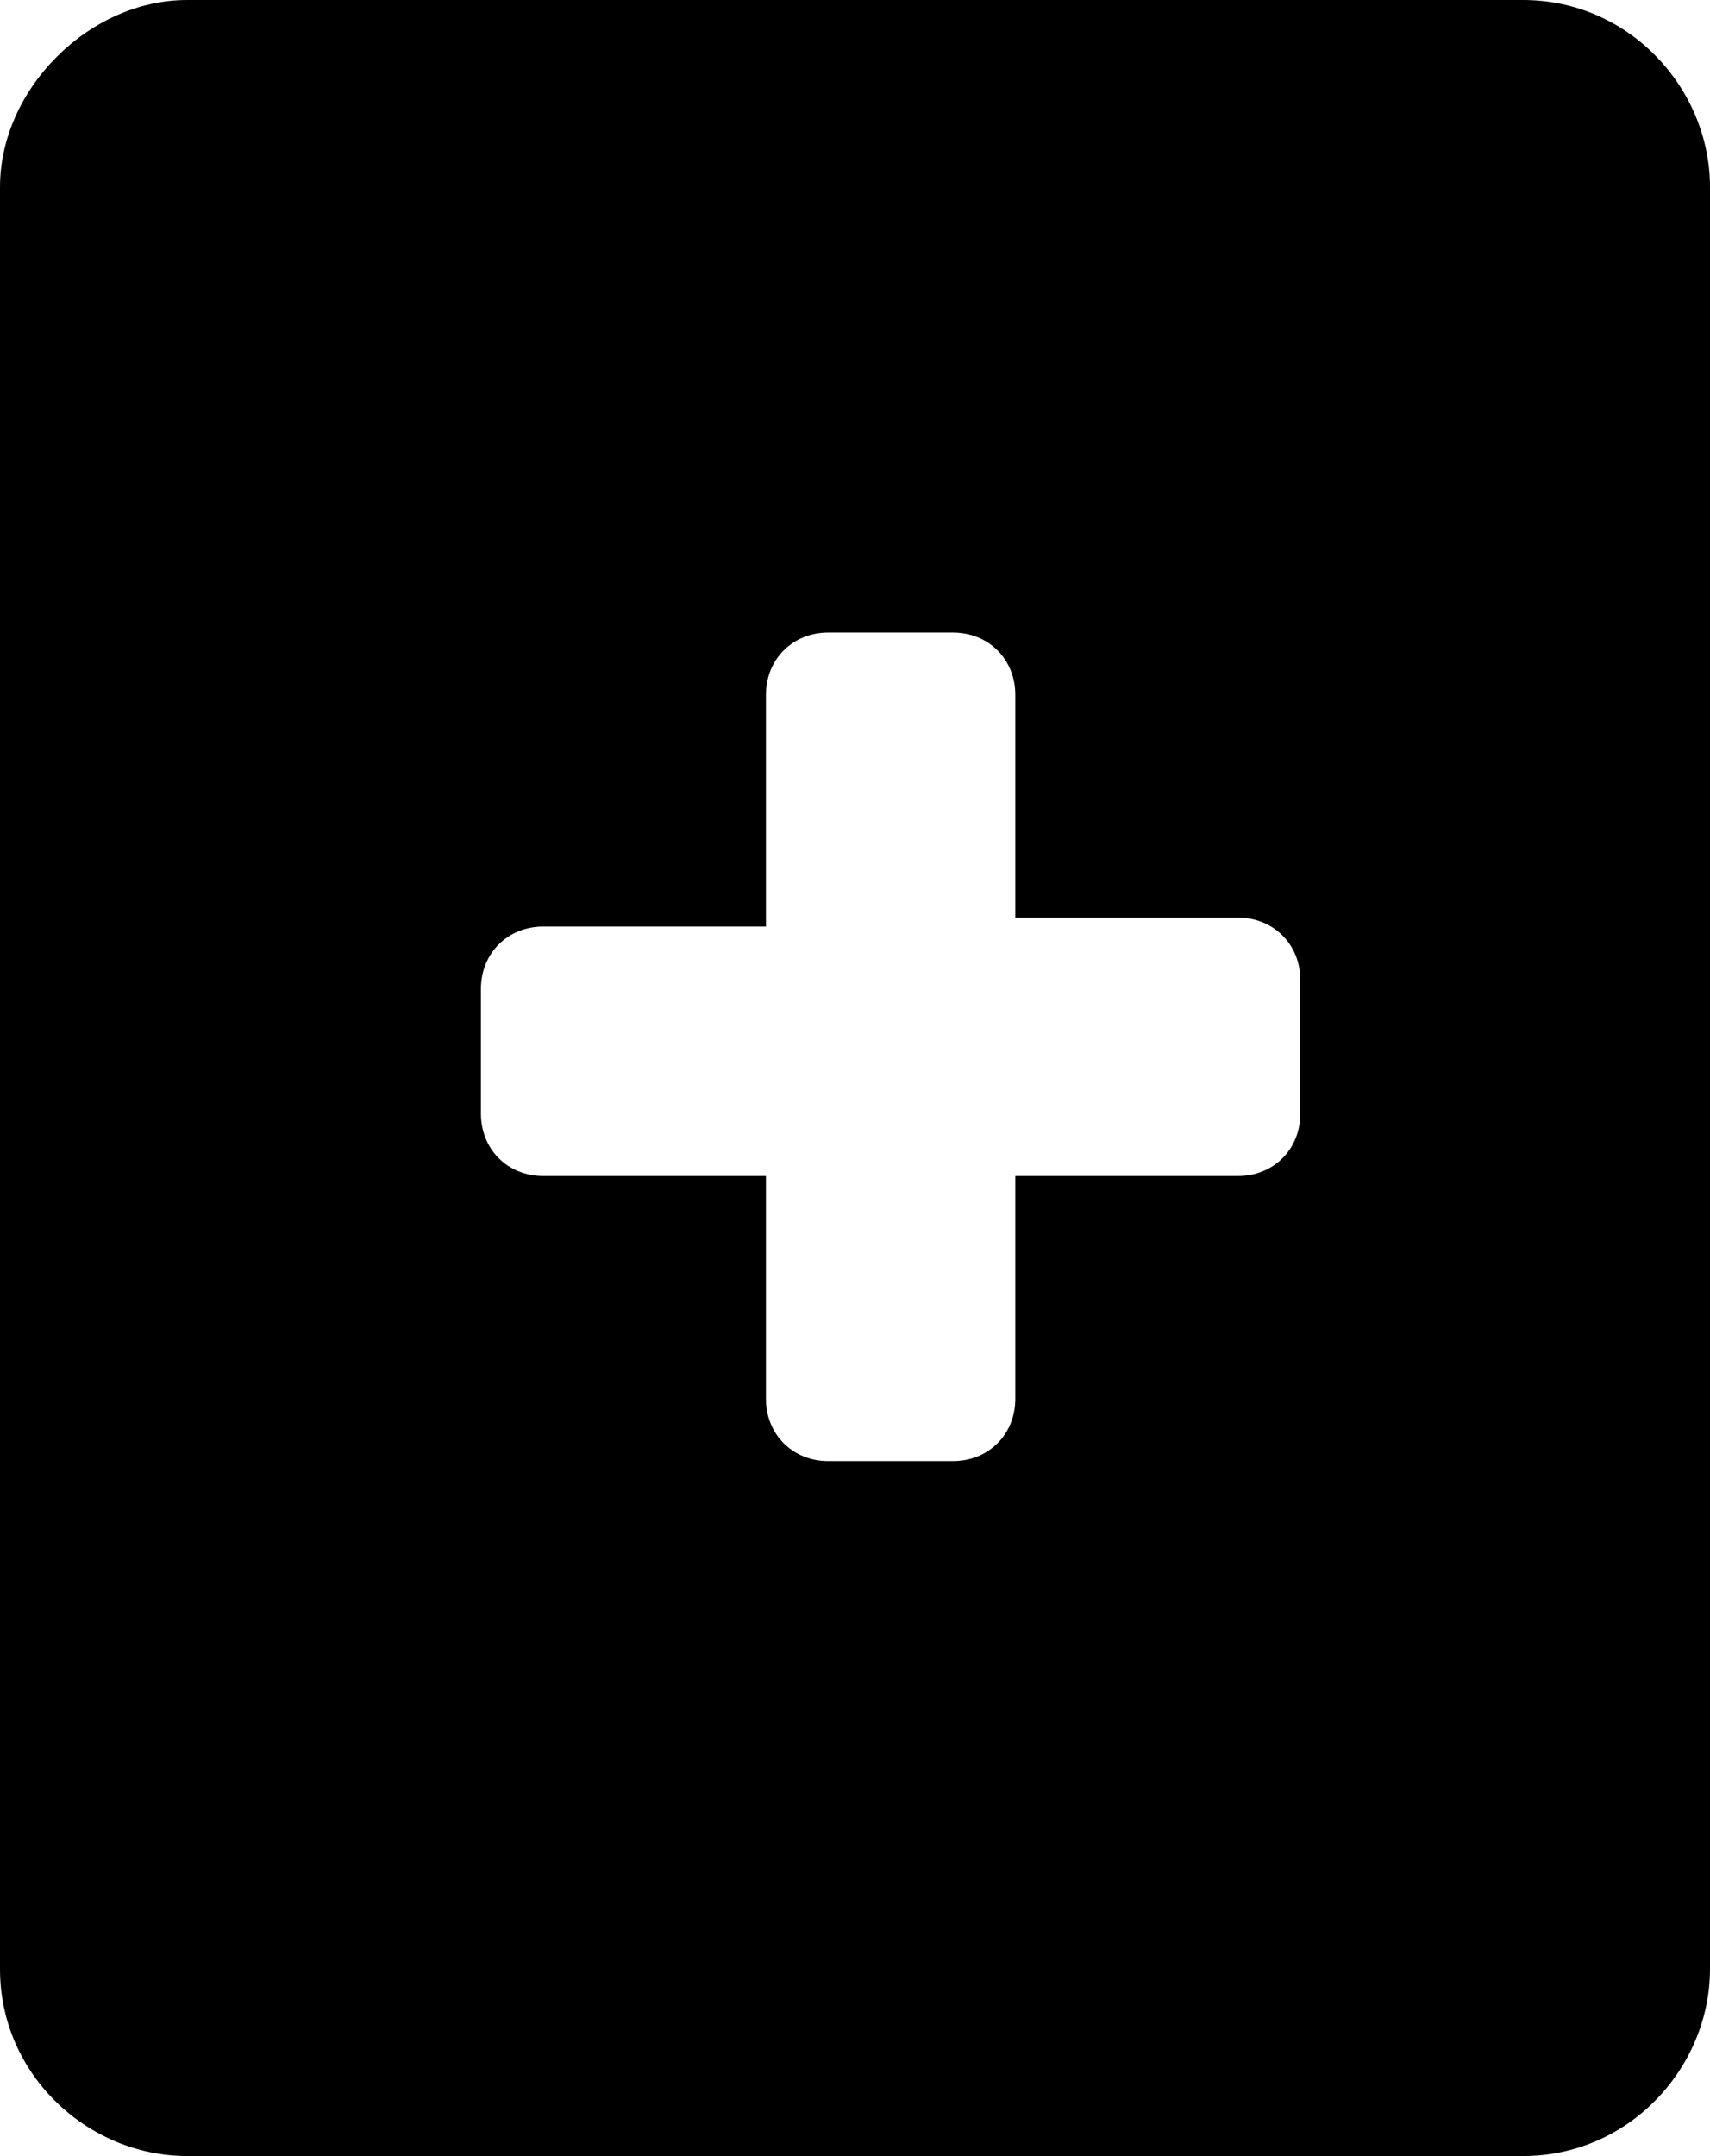 <svg
    xmlns="http://www.w3.org/2000/svg"
    version="1.1"
    id="Layer_1"
    viewBox="0 0 19.2 24.2"
    >
    <path
        d="M17.1,0h-15C1,0,0,1,0,2.1v20c0,1.2,1,2.1,2.1,2.1h15c1.2,0,2.1-1,2.1-2.1v-20C19.2,1,18.3,0,17.1,0z M14.6,12.5c0,0.4-0.3,0.7-0.7,0.7h-2.5v2.5c0,0.4-0.3,0.7-0.7,0.7H9.3c-0.4,0-0.7-0.3-0.7-0.7v-2.5H6.1c-0.4,0-0.7-0.3-0.7-0.7 v-1.4c0-0.4,0.3-0.7,0.7-0.7h2.5V7.8c0-0.4,0.3-0.7,0.7-0.7h1.4c0.4,0,0.7,0.3,0.7,0.7v2.5h2.5c0.4,0,0.7,0.3,0.7,0.7V12.5z"
    />
</svg>